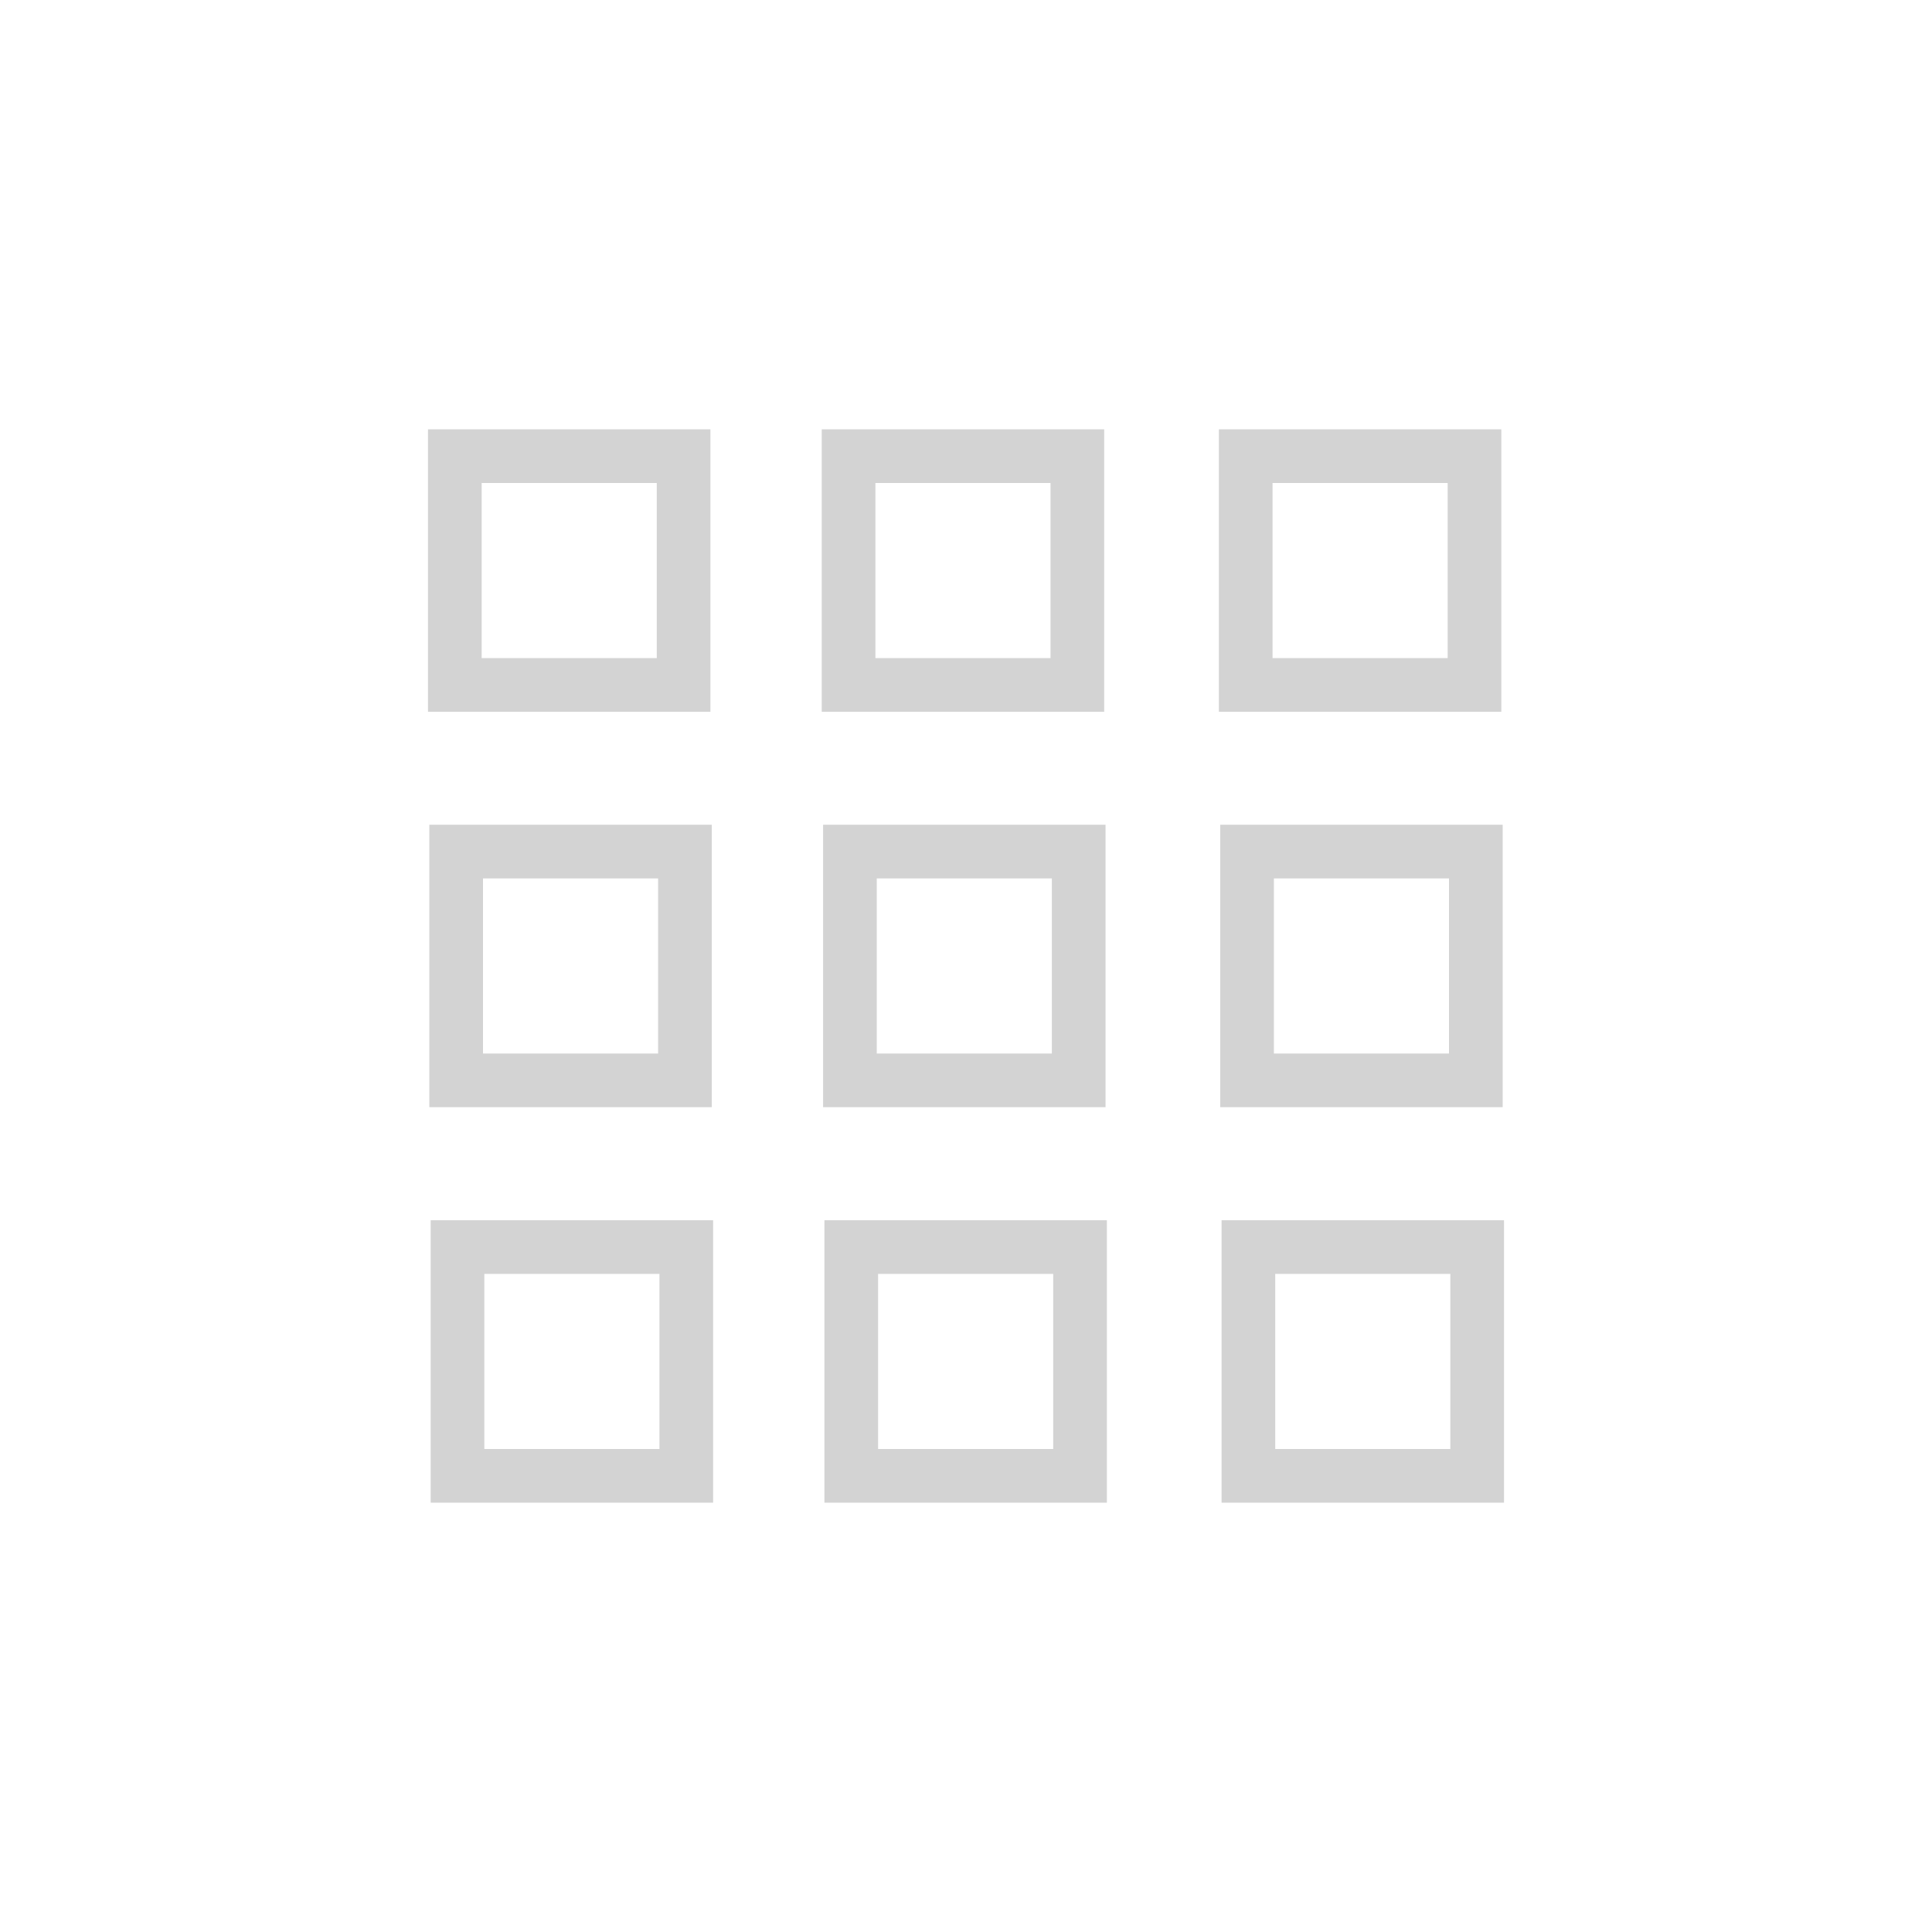 <?xml version="1.0" encoding="utf-8"?>
<svg width="36px" height="36px" viewBox="0 0 36 36" version="1.1" xmlns:xlink="http://www.w3.org/1999/xlink" xmlns="http://www.w3.org/2000/svg">
  <defs>
    <filter id="filter_1">
      <feColorMatrix in="SourceGraphic" type="matrix" values="0 0 0 0 1 0 0 0 0 1 0 0 0 0 1 0 0 0 1 0" />
    </filter>
  </defs>
  <g id="inactive-apps">
    <g id="Component-2" />
    <g id="apps-inactive-2" transform="translate(7.975 8)">
      <g id="Group-17">
        <g id="Group-16" filter="url(#filter_1)">
          <g id="Group-13">
            <path d="M20 0L14.737 0L14.737 5.263L20 5.263L20 0ZM19 1L15.737 1L15.737 4.263L19 4.263L19 1Z" id="Rectangle-3-Xor" fill="#D3D3D3" fill-rule="evenodd" stroke="none" />
            <path d="M12.6 0L7.337 0L7.337 5.263L12.6 5.263L12.6 0ZM11.6 1L8.337 1L8.337 4.263L11.6 4.263L11.6 1Z" id="Rectangle-3-Xor-2" fill="#D3D3D3" fill-rule="evenodd" stroke="none" />
            <path d="M5.263 0L0 0L0 5.263L5.263 5.263L5.263 0ZM4.263 1L1 1L1 4.263L4.263 4.263L4.263 1Z" id="Rectangle-3-Xor-3" fill="#D3D3D3" fill-rule="evenodd" stroke="none" />
          </g>
          <g id="Group-15" transform="translate(0.05 14.737)">
            <path d="M20 0L14.737 0L14.737 5.263L20 5.263L20 0ZM19 1L15.737 1L15.737 4.263L19 4.263L19 1Z" id="Rectangle-3-Xor" fill="#D3D3D3" fill-rule="evenodd" stroke="none" />
            <path d="M12.6 0L7.337 0L7.337 5.263L12.6 5.263L12.6 0ZM11.6 1L8.337 1L8.337 4.263L11.6 4.263L11.6 1Z" id="Rectangle-3-Xor-2" fill="#D3D3D3" fill-rule="evenodd" stroke="none" />
            <path d="M5.263 0L0 0L0 5.263L5.263 5.263L5.263 0ZM4.263 1L1 1L1 4.263L4.263 4.263L4.263 1Z" id="Rectangle-3-Xor-3" fill="#D3D3D3" fill-rule="evenodd" stroke="none" />
          </g>
          <g id="Group-14" transform="translate(0.025 7.368)">
            <path d="M20 0L14.737 0L14.737 5.263L20 5.263L20 0ZM19 1L15.737 1L15.737 4.263L19 4.263L19 1Z" id="Rectangle-3-Xor" fill="#D3D3D3" fill-rule="evenodd" stroke="none" />
            <path d="M12.6 0L7.337 0L7.337 5.263L12.6 5.263L12.6 0ZM11.6 1L8.337 1L8.337 4.263L11.6 4.263L11.6 1Z" id="Rectangle-3-Xor-2" fill="#D3D3D3" fill-rule="evenodd" stroke="none" />
            <path d="M5.263 0L0 0L0 5.263L5.263 5.263L5.263 0ZM4.263 1L1 1L1 4.263L4.263 4.263L4.263 1Z" id="Rectangle-3-Xor-3" fill="#D3D3D3" fill-rule="evenodd" stroke="none" />
          </g>
        </g>
      </g>
    </g>
  </g>
</svg>